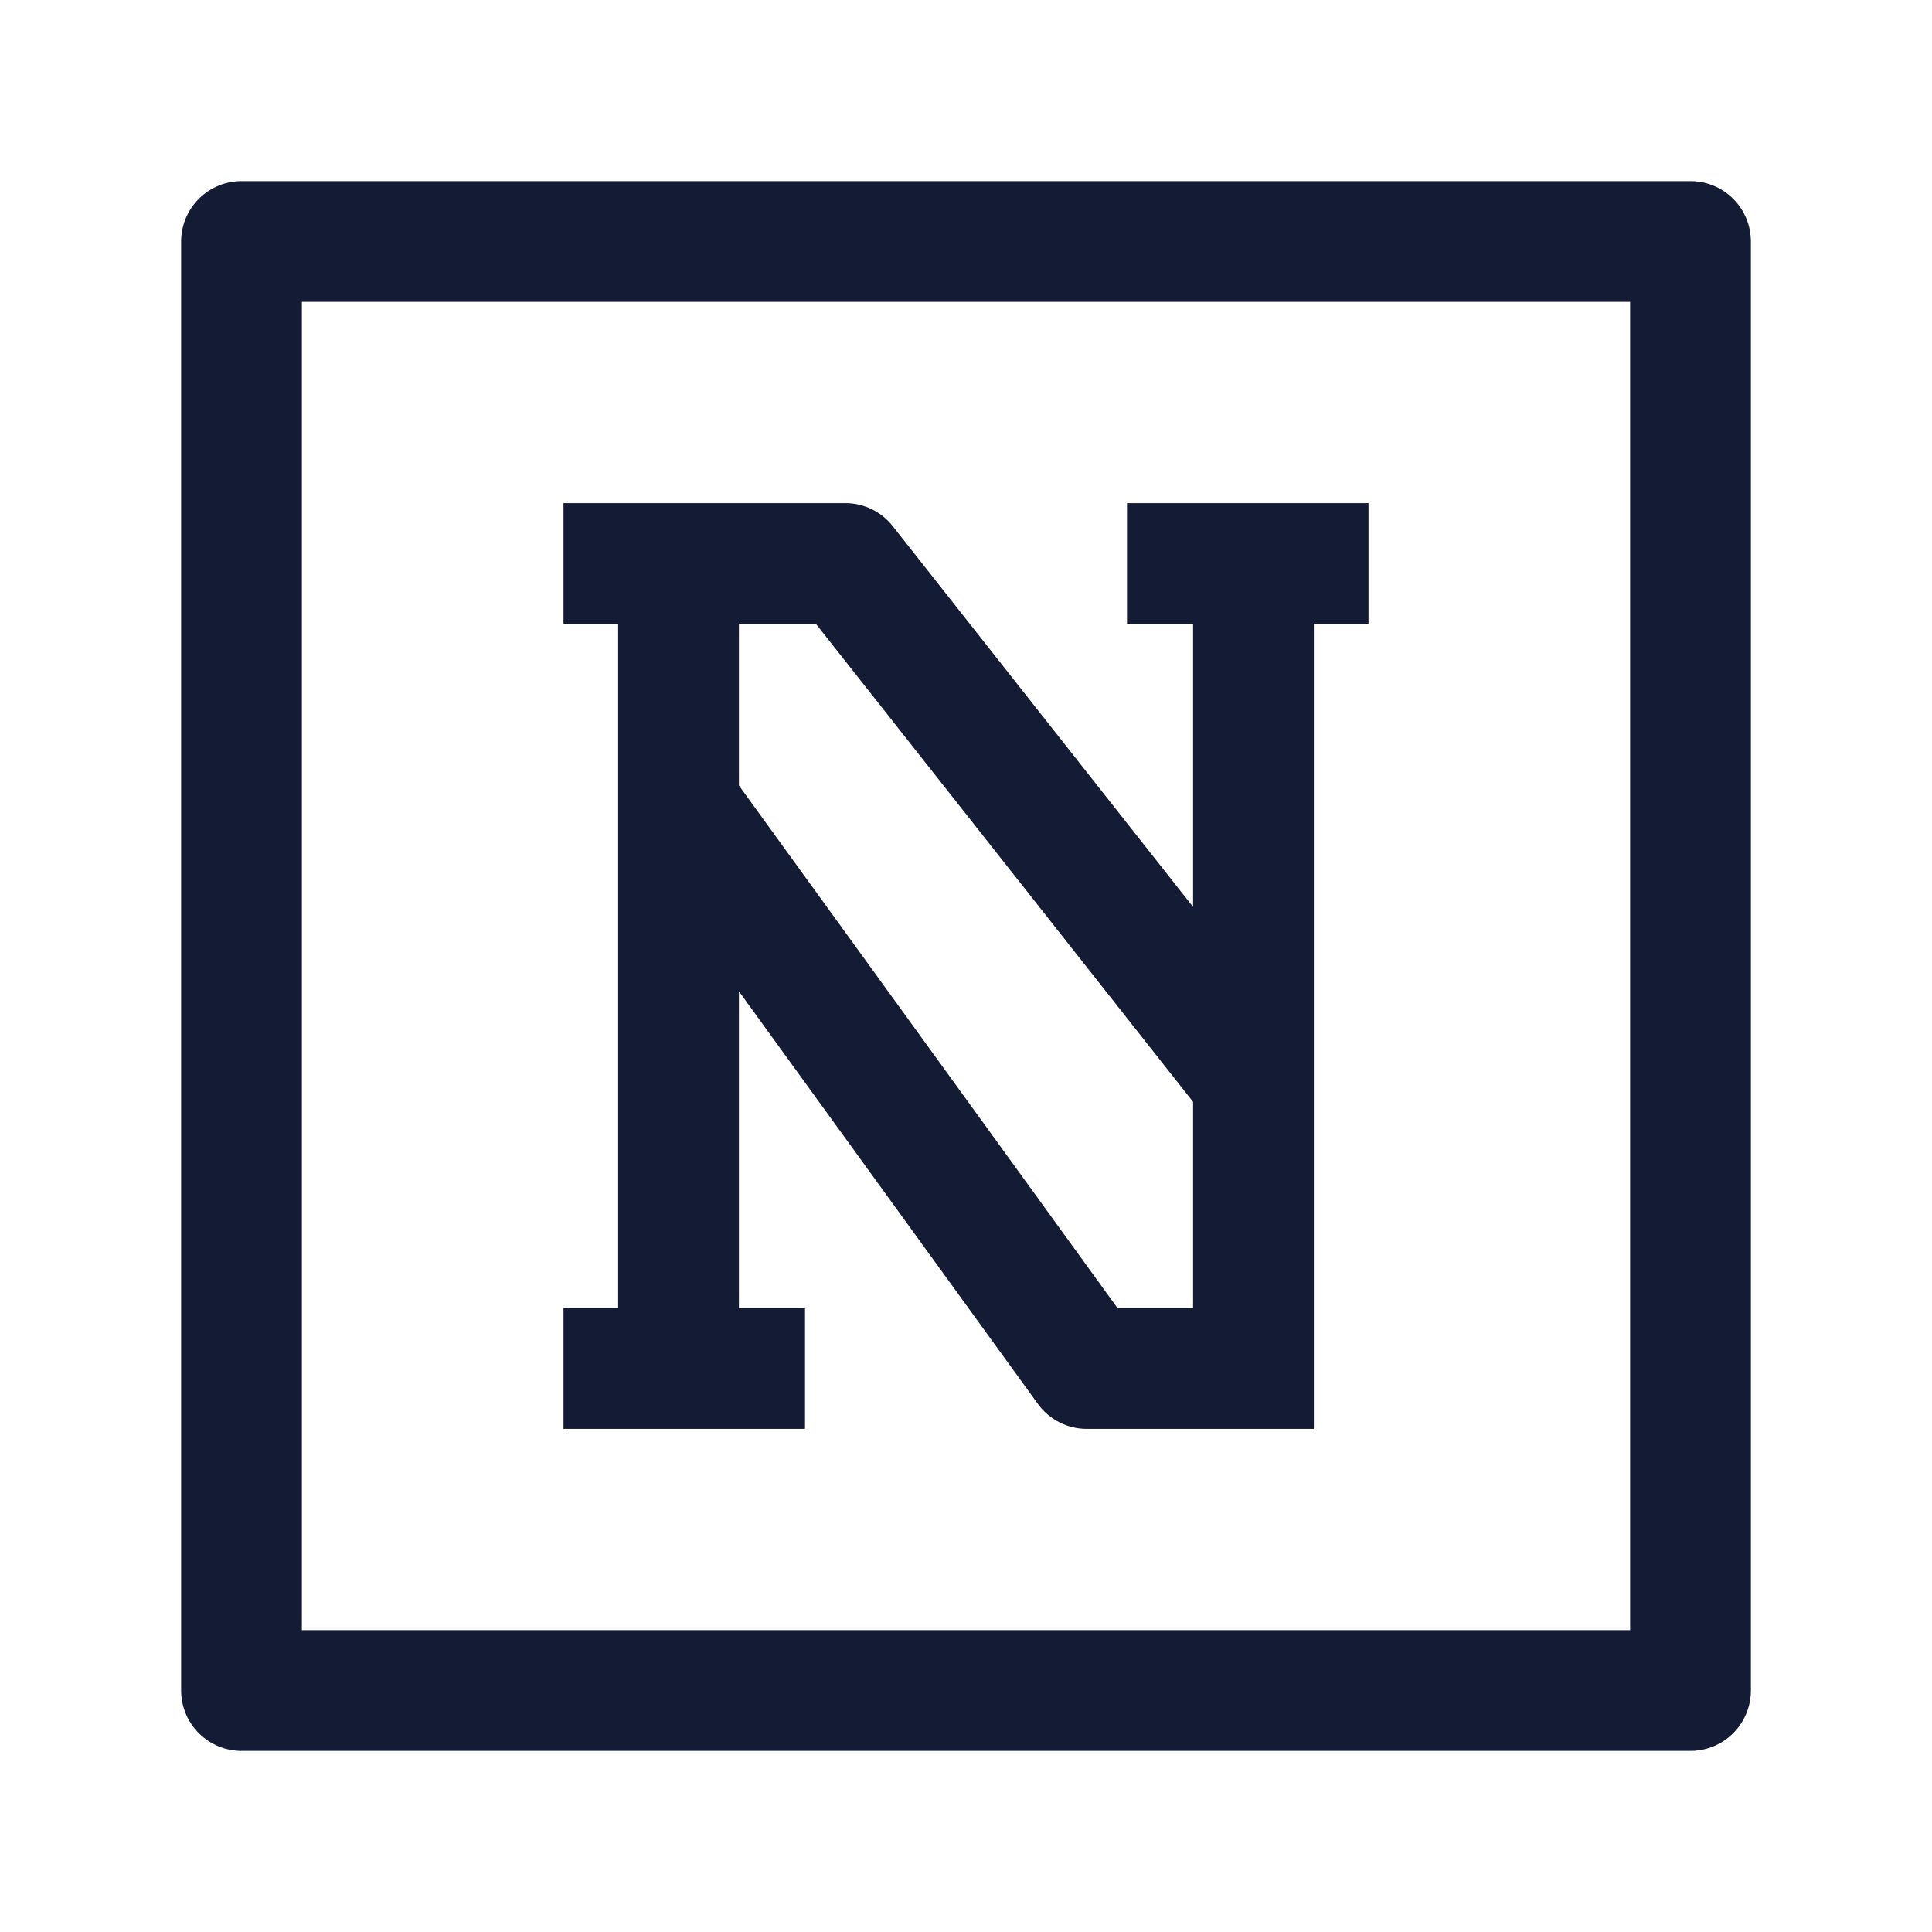 <svg width="24" height="24" viewBox="0 0 24 24" fill="none" xmlns="http://www.w3.org/2000/svg">
<path d="M21 3V21H3V3H21Z" stroke="#141B34" stroke-width="1.5" stroke-linejoin="round"/>
<path d="M13.5 17L12.893 17.44C13.034 17.635 13.26 17.75 13.5 17.75V17ZM10.5 7L11.089 6.535C10.947 6.355 10.73 6.25 10.5 6.25V7ZM15.571 17V17.75H16.321V17H15.571ZM14.107 16.56L9.036 9.56L7.821 10.44L12.893 17.44L14.107 16.56ZM9.179 10V7H7.679V10H9.179ZM7.679 10V17H9.179V10H7.679ZM8.429 7.75H10.5V6.25H8.429V7.75ZM14.821 7V13.429H16.321V7H14.821ZM14.821 13.429V17H16.321V13.429H14.821ZM9.911 7.465L14.983 13.893L16.16 12.964L11.089 6.535L9.911 7.465ZM14 7.75H15.571V6.25H14V7.75ZM15.571 7.75H17V6.25H15.571V7.75ZM7 17.75H8.429V16.25H7V17.75ZM8.429 17.75H10V16.25H8.429V17.75ZM8.429 6.25H7V7.75H8.429V6.25ZM13.5 17.75H15.571V16.25H13.5V17.75Z" fill="#141B34"/>
</svg>
